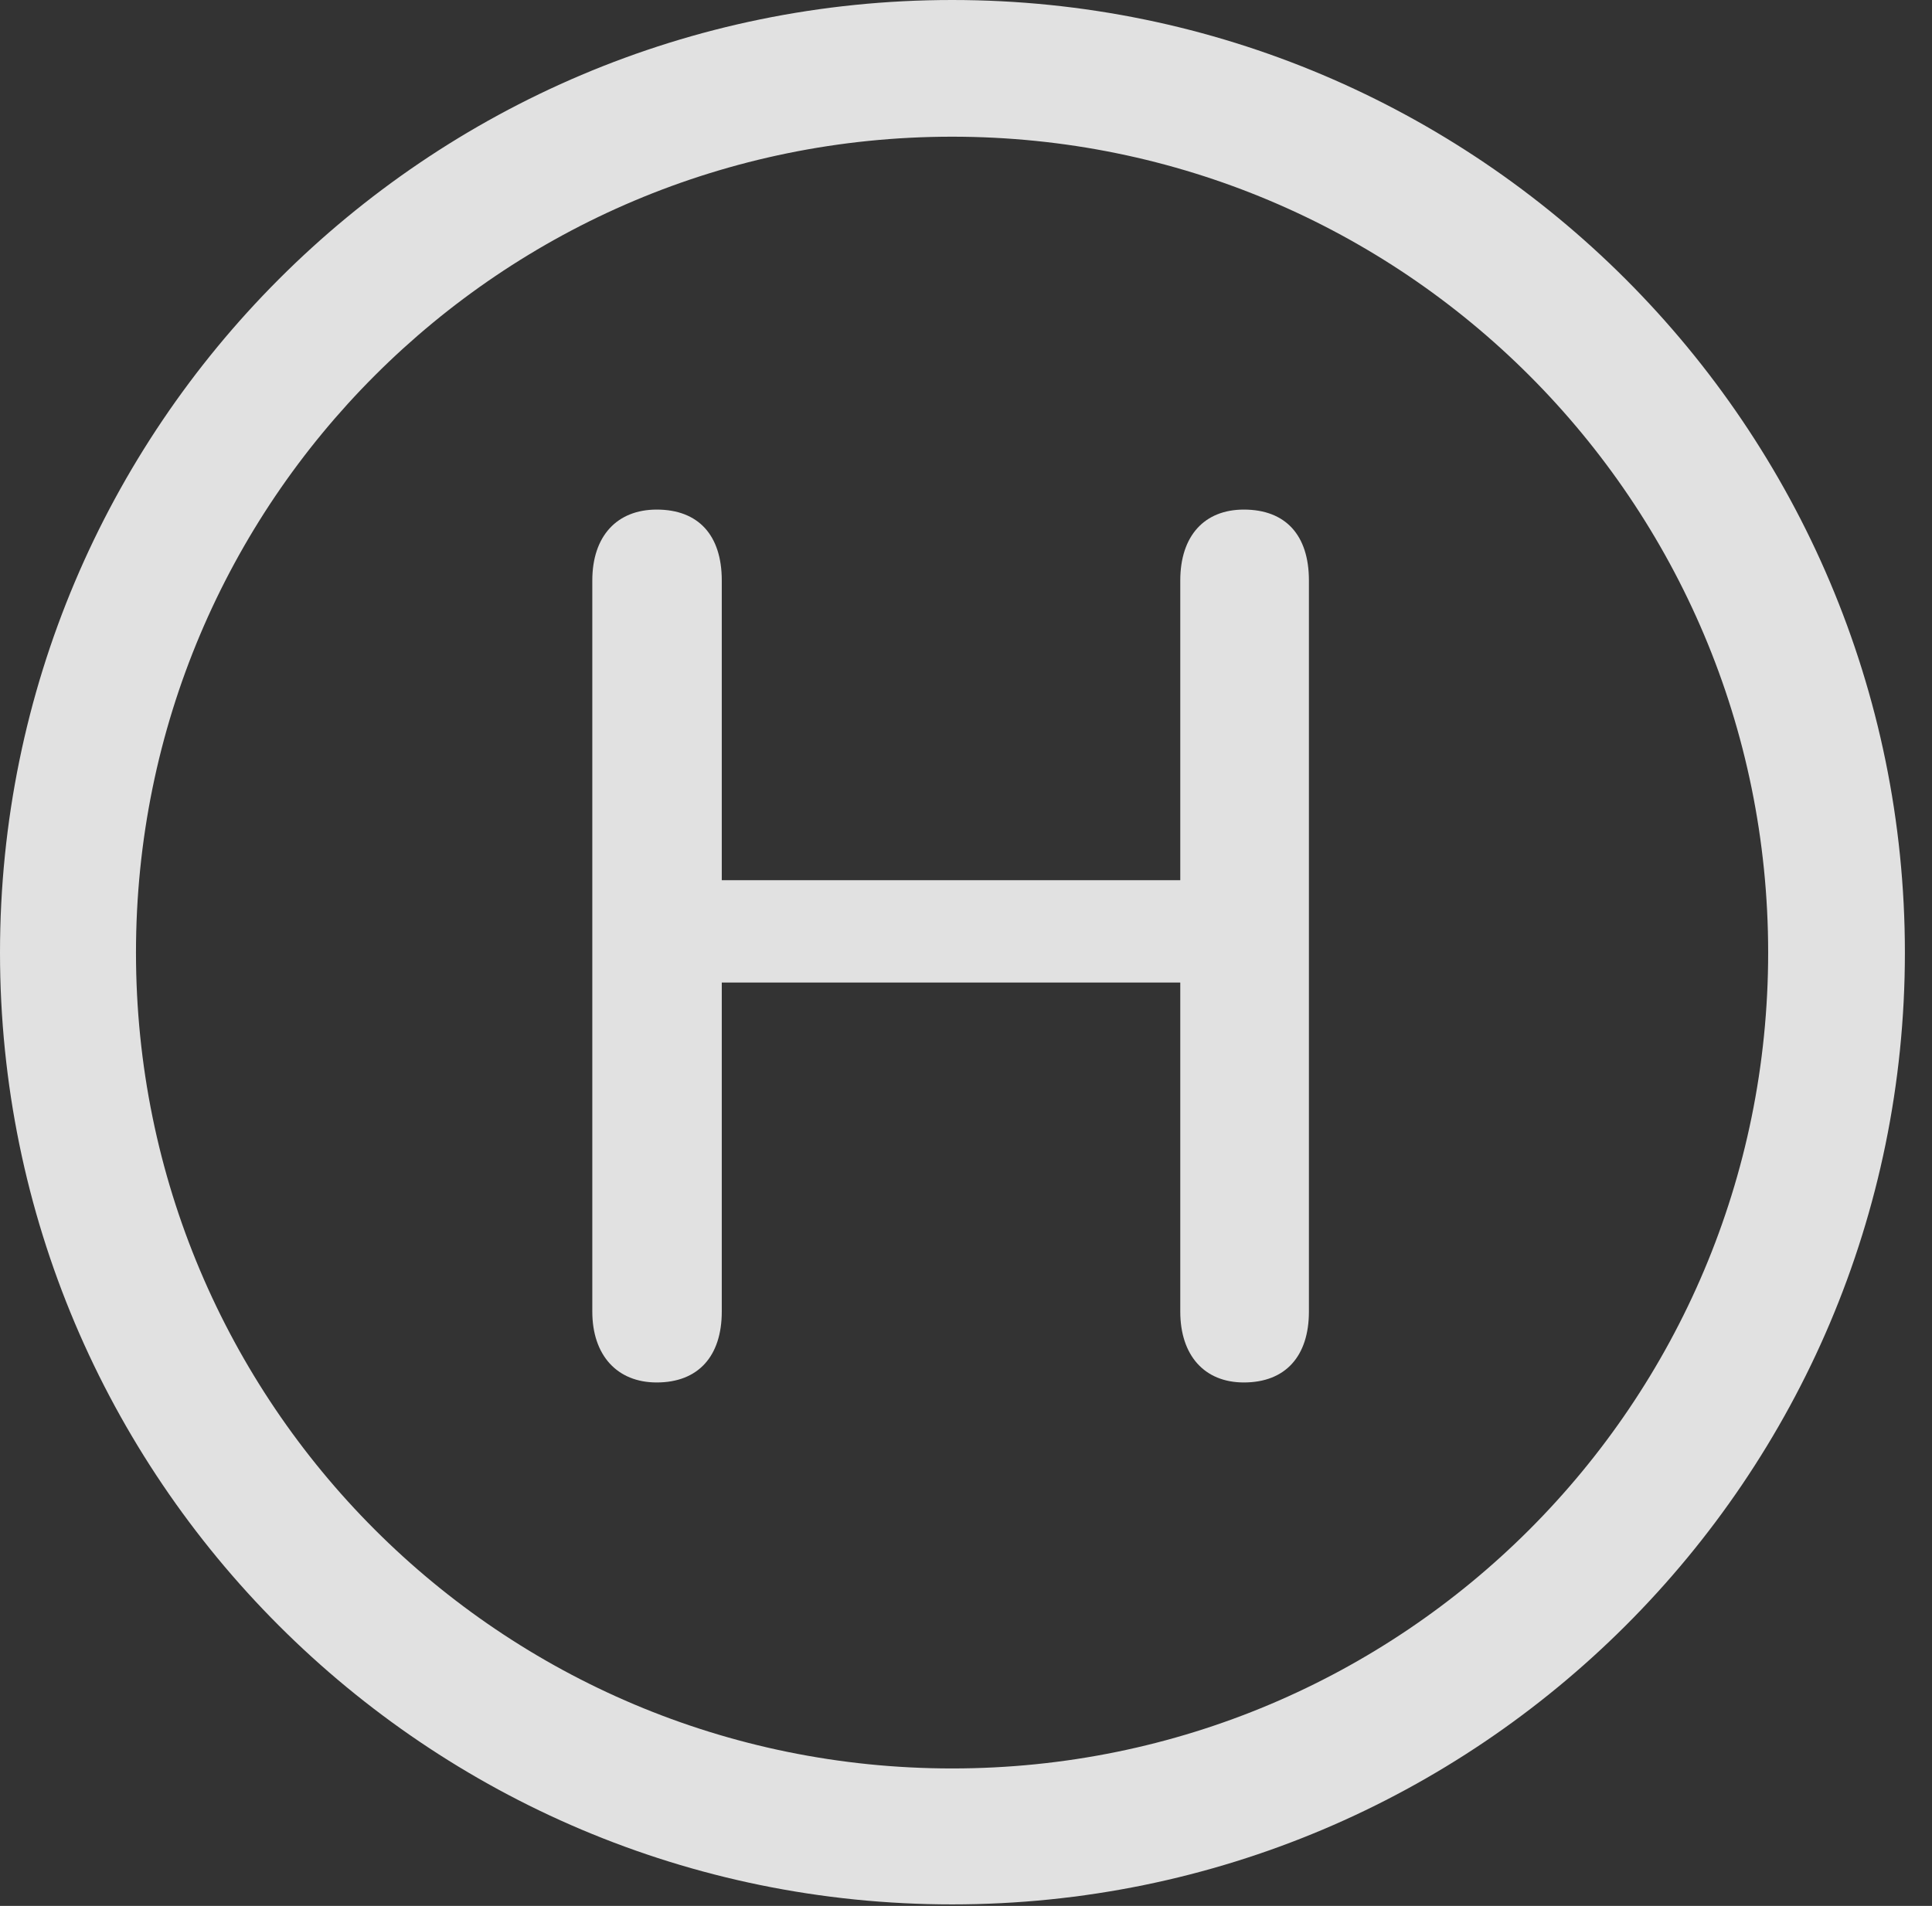 <?xml version="1.0" encoding="UTF-8"?>
<!--Generator: Apple Native CoreSVG 326-->
<!DOCTYPE svg
PUBLIC "-//W3C//DTD SVG 1.1//EN"
       "http://www.w3.org/Graphics/SVG/1.1/DTD/svg11.dtd">
<svg version="1.1" xmlns="http://www.w3.org/2000/svg" xmlns:xlink="http://www.w3.org/1999/xlink" viewBox="0 0 25.801 25.459">
 <rect x="0" y="0" width="25.801" height="25.459" fill="#333333" stroke="none"/>
 <g>
  <rect height="25.459" opacity="0" width="25.801" x="0" y="0"/>
  <path d="M12.715 25.439C19.736 25.439 25.439 19.746 25.439 12.725C25.439 5.703 19.736 0 12.715 0C5.693 0 0 5.703 0 12.725C0 19.746 5.693 25.439 12.715 25.439ZM12.715 23.623C6.689 23.623 1.816 18.75 1.816 12.725C1.816 6.699 6.689 1.826 12.715 1.826C18.74 1.826 23.613 6.699 23.613 12.725C23.613 18.75 18.74 23.623 12.715 23.623Z" fill="white" fill-opacity="0.85"/>
  <path d="M8.77 18.467C9.326 18.467 9.639 18.115 9.639 17.52L9.639 13.125L15.762 13.125L15.762 17.52C15.762 18.105 16.084 18.467 16.611 18.467C17.168 18.467 17.48 18.115 17.48 17.52L17.48 7.754C17.48 7.148 17.168 6.807 16.611 6.807C16.084 6.807 15.762 7.158 15.762 7.754L15.762 11.758L9.639 11.758L9.639 7.754C9.639 7.148 9.326 6.807 8.77 6.807C8.242 6.807 7.91 7.158 7.91 7.754L7.91 17.52C7.91 18.105 8.242 18.467 8.77 18.467Z" fill="white" fill-opacity="0.85"/>
 </g>
</svg>
